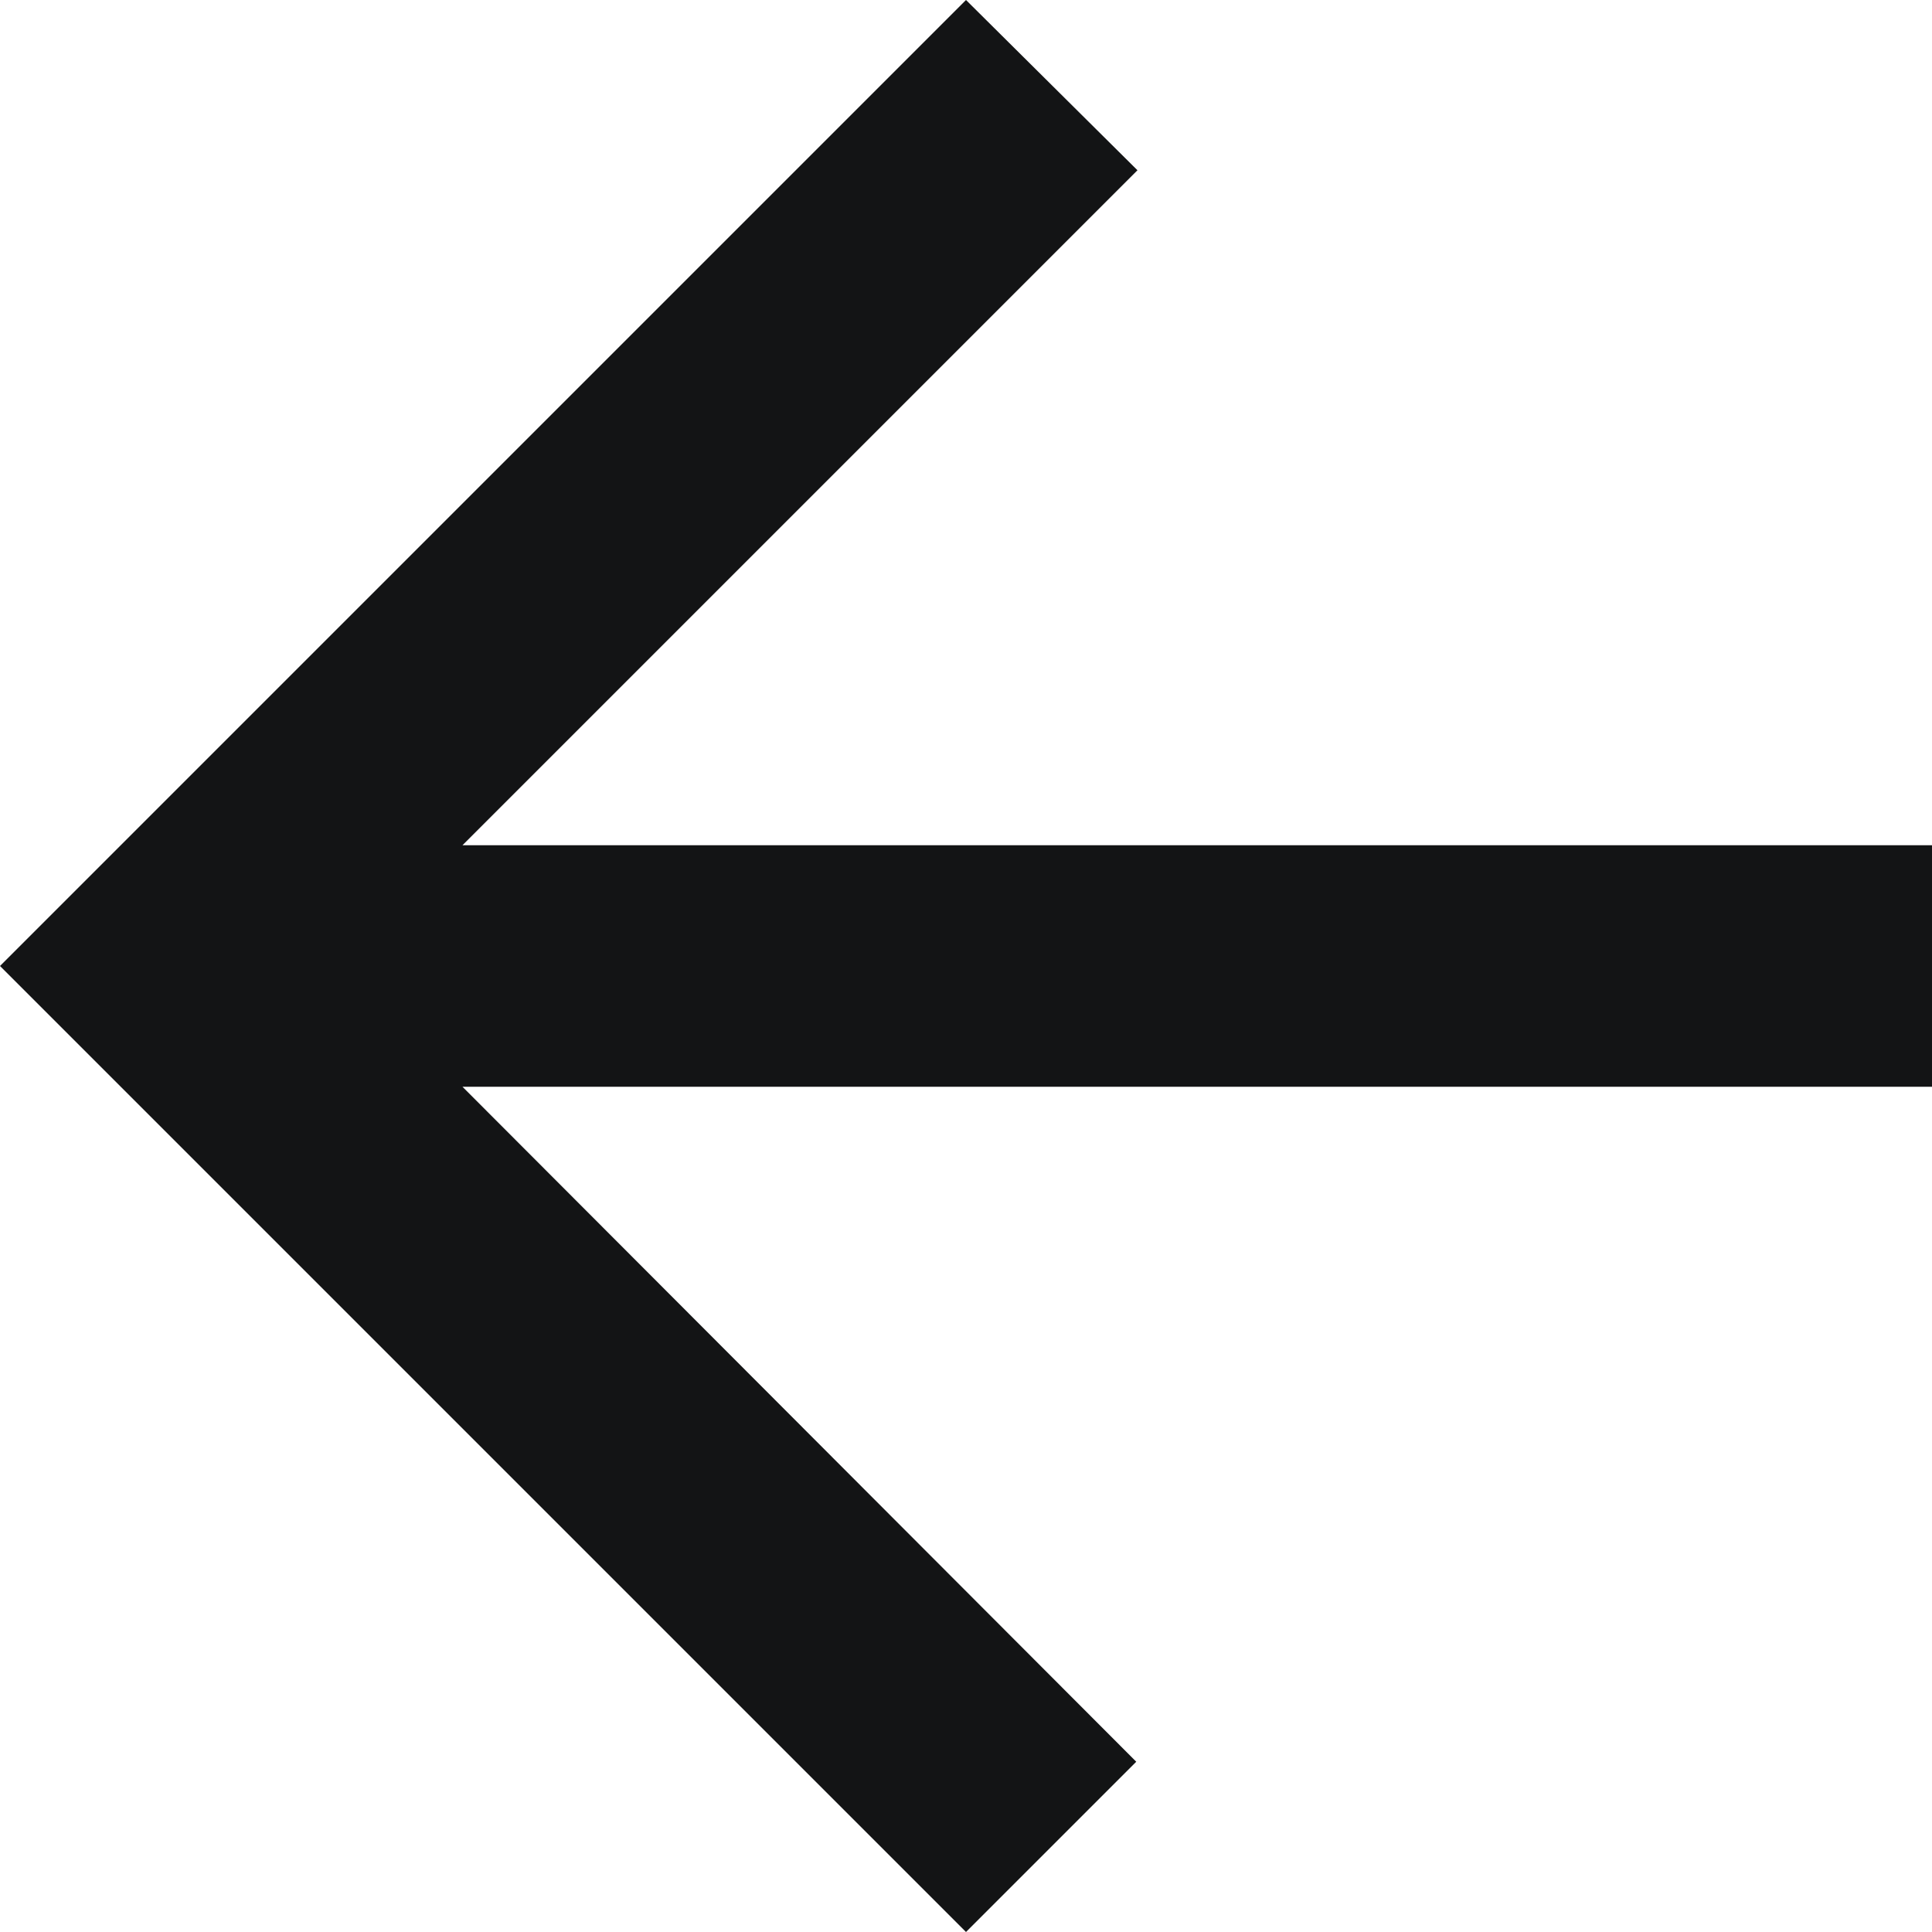 <?xml version="1.0" encoding="UTF-8"?>
<svg width="16px" height="16px" viewBox="0 0 16 16" version="1.1" xmlns="http://www.w3.org/2000/svg" xmlns:xlink="http://www.w3.org/1999/xlink">
    <!-- Generator: Sketch 56.3 (81716) - https://sketch.com -->
    <title>Shape Copy 151</title>
    <desc>Created with Sketch.</desc>
    <g id="UX/UI" stroke="none" stroke-width="1" fill="none" fill-rule="evenodd">
        <g id="Profil-candidat-#1" transform="translate(-135, -41)" fill="#131415" fill-rule="nonzero">
            <polygon id="Shape-Copy-151" points="151 48 138.83 48 144.42 42.41 143 41 135 49 143 57 144.41 55.59 138.83 50 151 50"></polygon>
        </g>
    </g>
</svg>